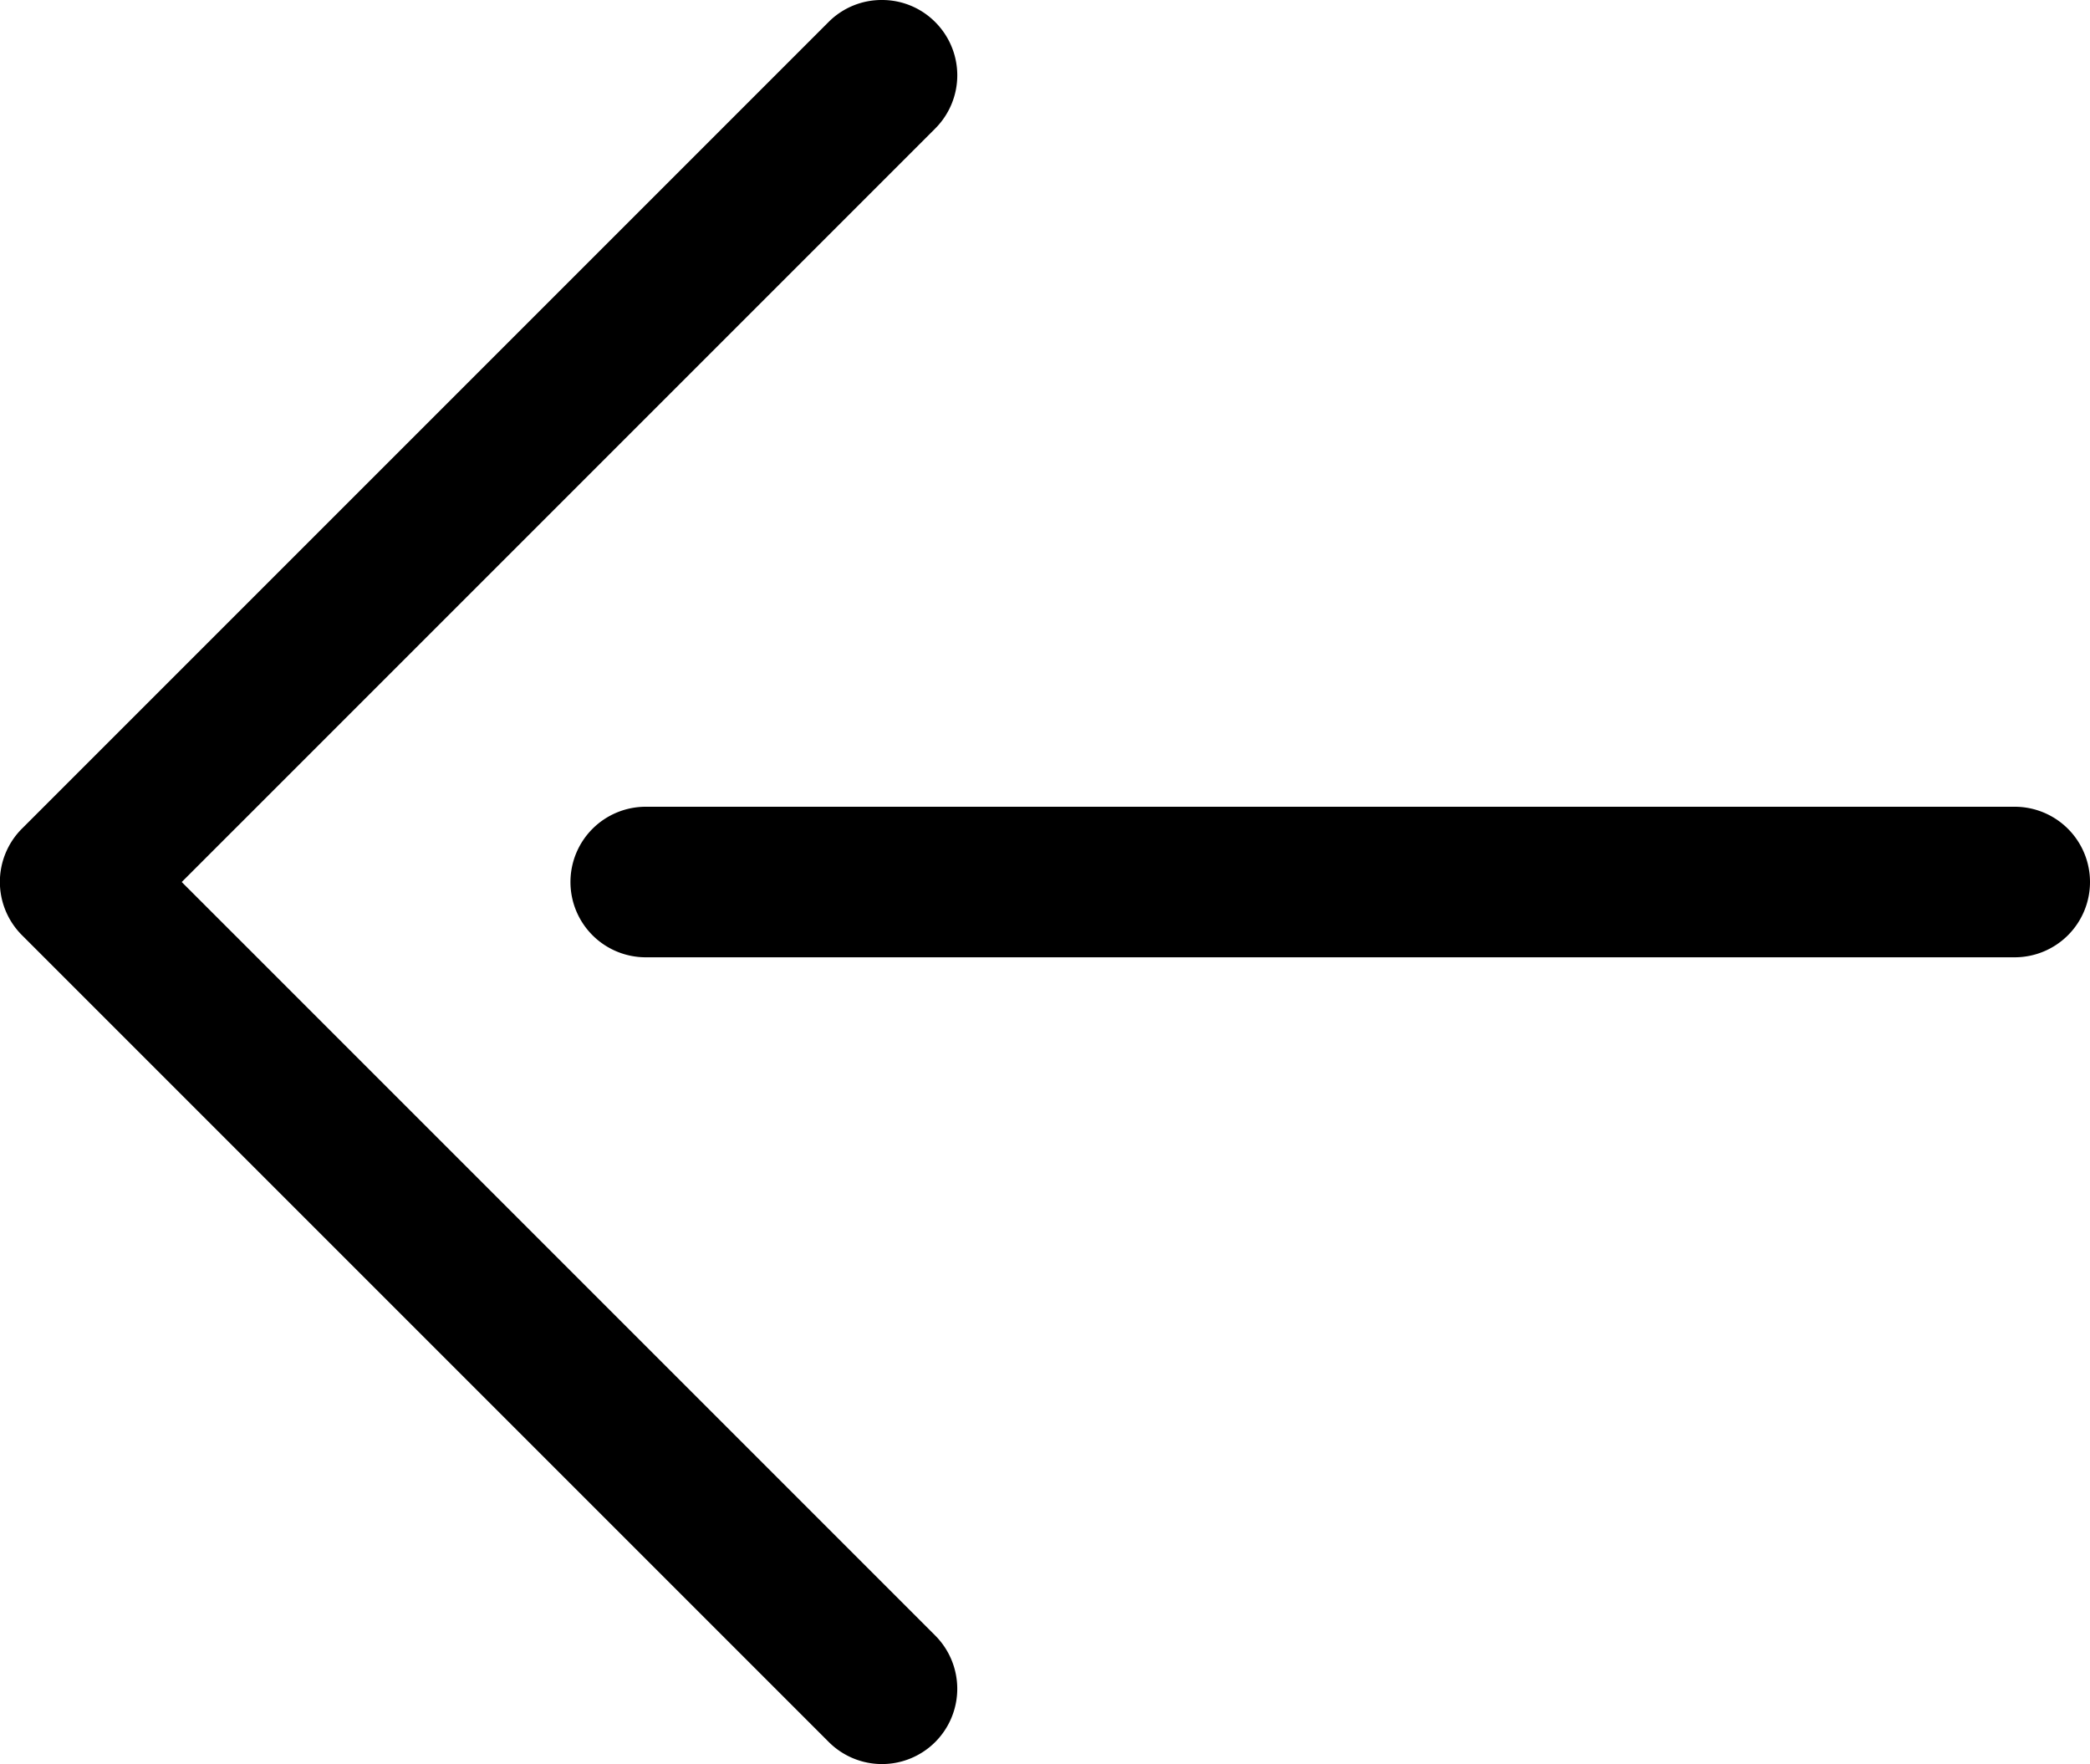 <svg xmlns="http://www.w3.org/2000/svg" width="34.71" height="29.296" viewBox="0 0 34.71 29.296"><g transform="translate(34.71 29.296) rotate(180)"><path d="M-97.64-6274.367h-22.736a1.25,1.25,0,0,1-1.25-1.25,1.25,1.25,0,0,1,1.25-1.25H-97.64a1.25,1.25,0,0,1,1.25,1.25A1.25,1.25,0,0,1-97.64-6274.367Z" transform="translate(121.626 6290.265)"/><path d="M-101.564-6260.969a1.242,1.242,0,0,1-.884-.367,1.249,1.249,0,0,1,0-1.767l12.514-12.514-12.514-12.514a1.251,1.251,0,0,1,0-1.768,1.25,1.25,0,0,1,1.768,0l13.4,13.4a1.251,1.251,0,0,1,.366.884,1.252,1.252,0,0,1-.366.884l-13.4,13.4A1.242,1.242,0,0,1-101.564-6260.969Z" transform="translate(121.626 6290.265)"/></g></svg>